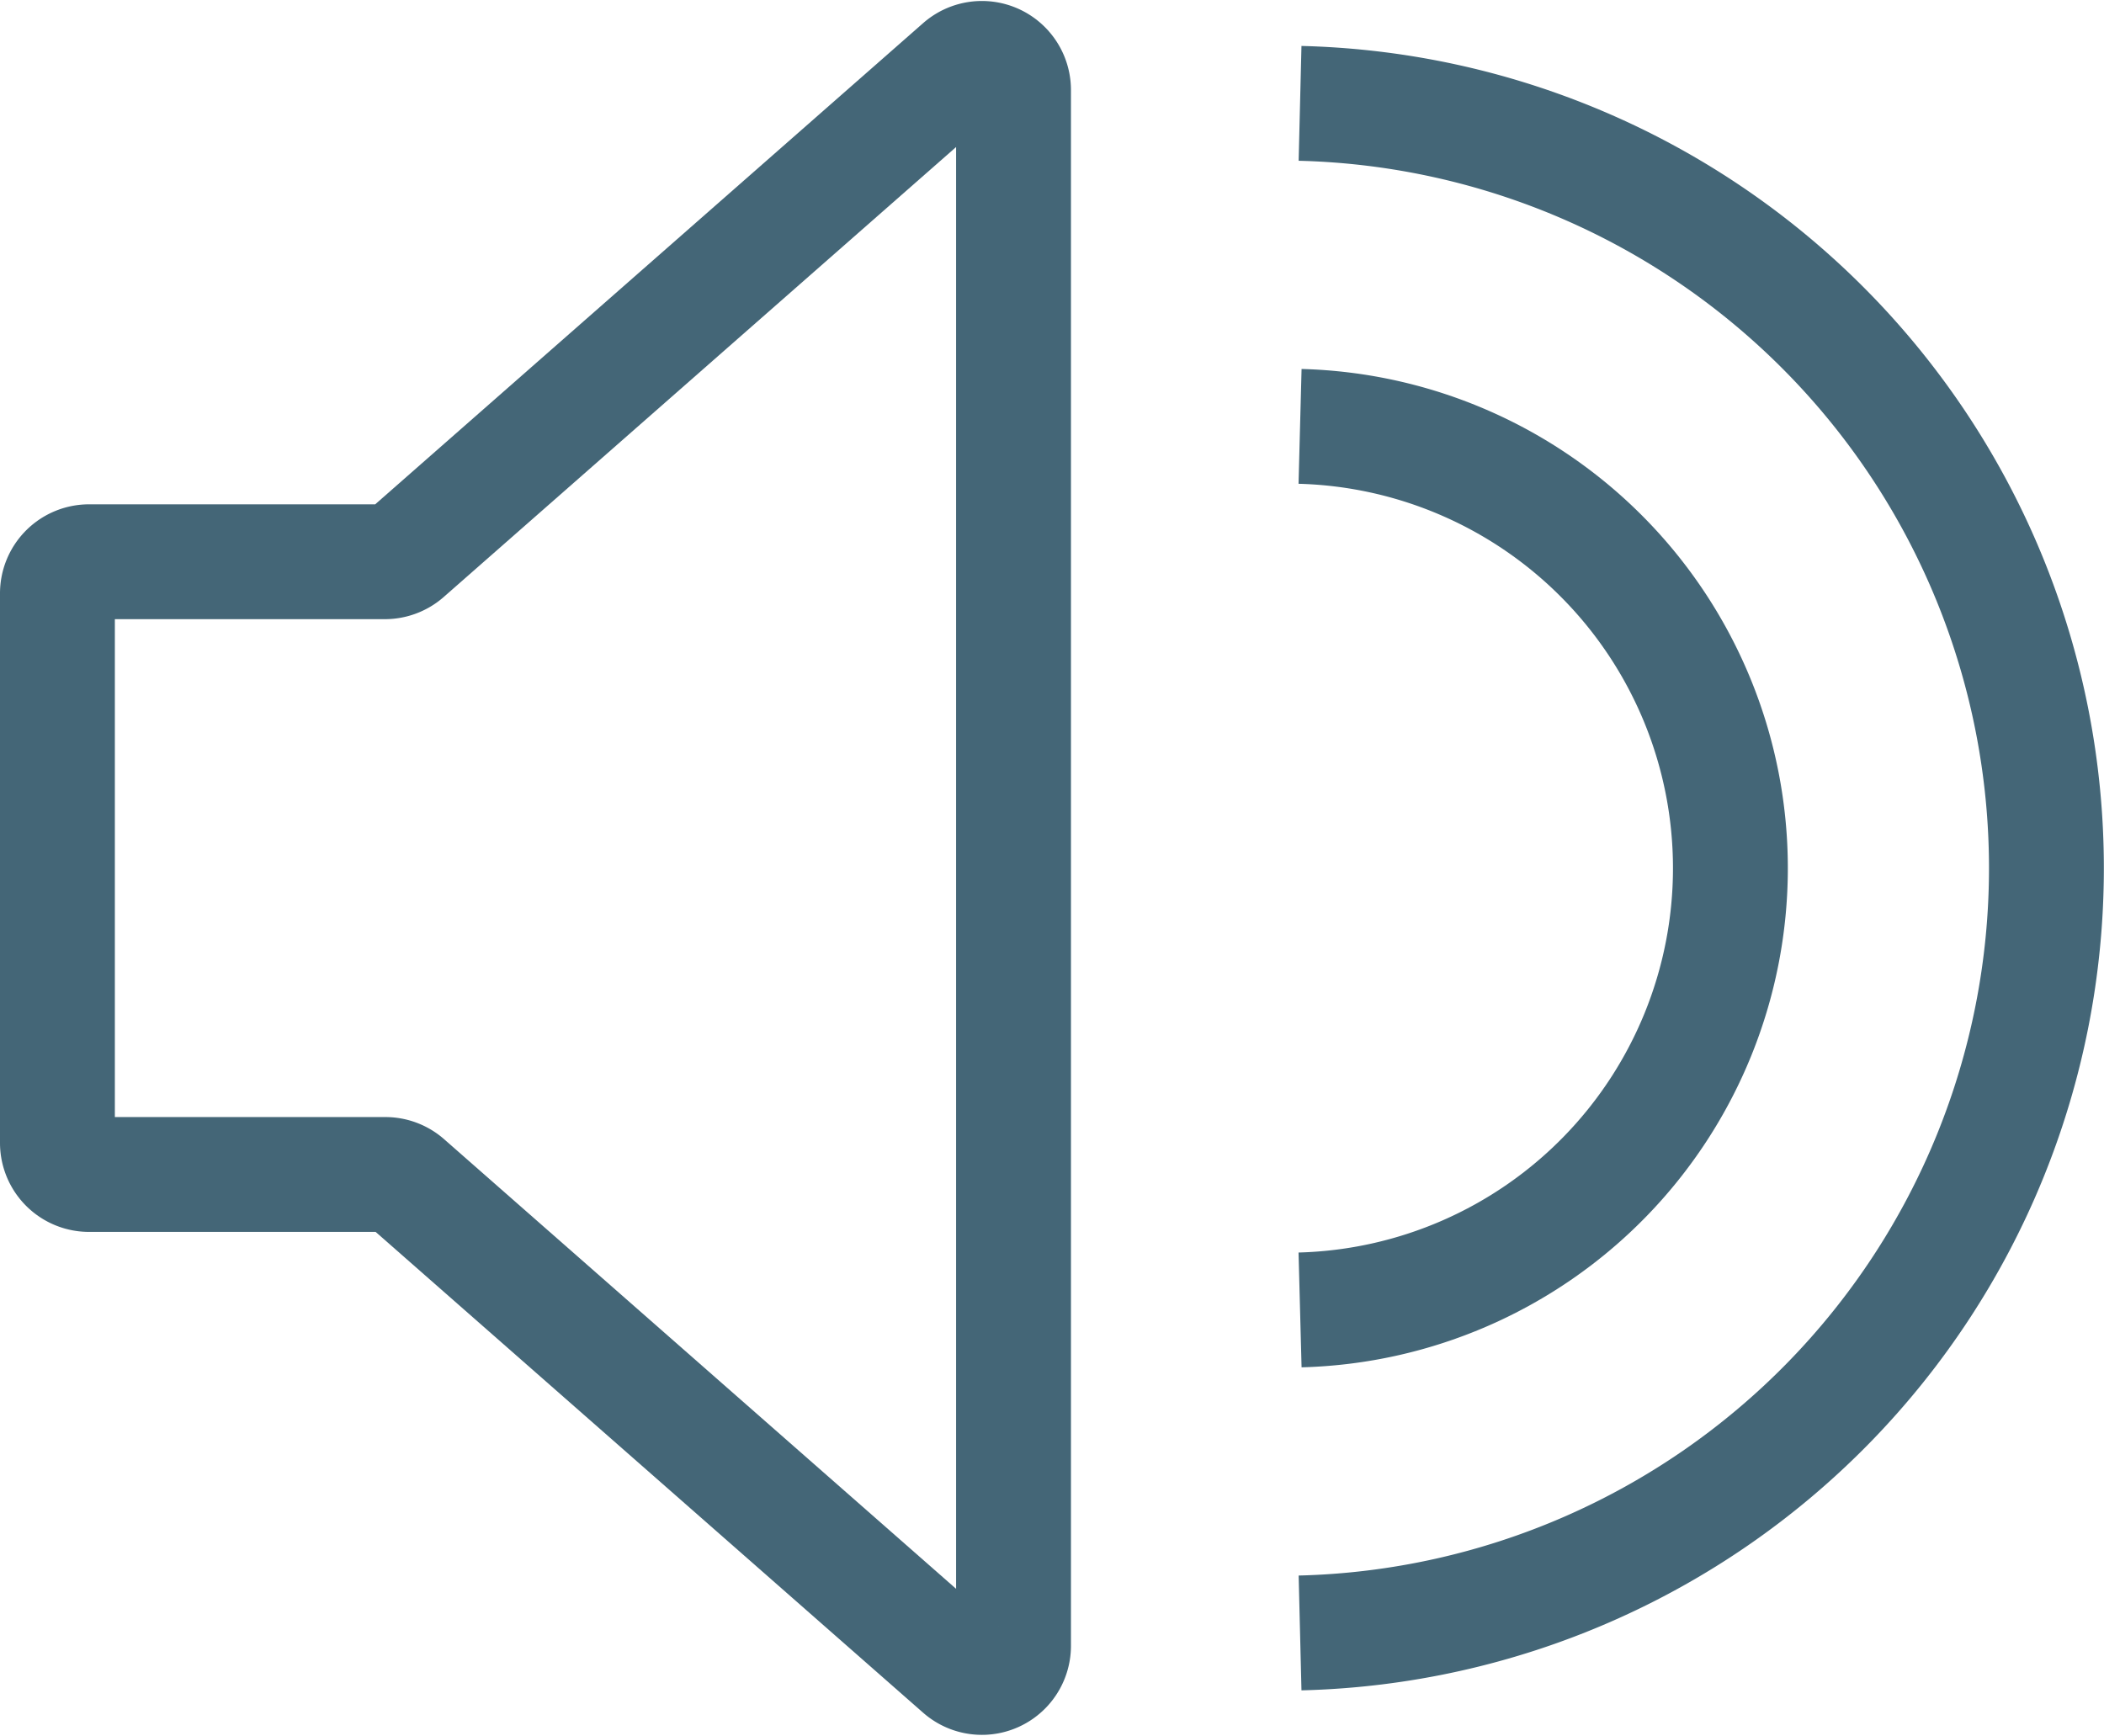
<svg xmlns="http://www.w3.org/2000/svg" width="27.477" height="22.678" viewBox="0 0 27.477 22.678">
  











<g id="Group_21" data-name="Group 21" transform="translate(0.75 0.765)">
    











<path id="Path_83" data-name="Path 83" d="M409.294,314.772h-3.866a.413.413,0,0,0-.413.413v7.177a.413.413,0,0,0,.413.413h3.866a.415.415,0,0,1,.273.1l7.248,6.366a.413.413,0,0,0,.686-.31v-20.32a.413.413,0,0,0-.686-.31l-7.248,6.366A.415.415,0,0,1,409.294,314.772Z" transform="translate(-405.015 -308.2)" fill="none" stroke="#467" stroke-miterlimit="10" stroke-width="1.5"></path>
    











<path id="Path_84" data-name="Path 84" d="M442.635,361.131" transform="translate(-427.064 -339.222)" fill="none" stroke="#467" stroke-miterlimit="10" stroke-width="1.5"></path>
    











<path id="Path_85" data-name="Path 85" d="M444.222,329.591a9.992,9.992,0,0,0,0-19.978" transform="translate(-427.994 -309.028)" fill="none" stroke="#467" stroke-miterlimit="10" stroke-width="1.5"></path>
    











<path id="Path_86" data-name="Path 86" d="M444.222,331.346a5.772,5.772,0,0,0,0-11.54" transform="translate(-427.994 -315.002)" fill="none" stroke="#467" stroke-miterlimit="10" stroke-width="1.5"></path>
  </g>
</svg>